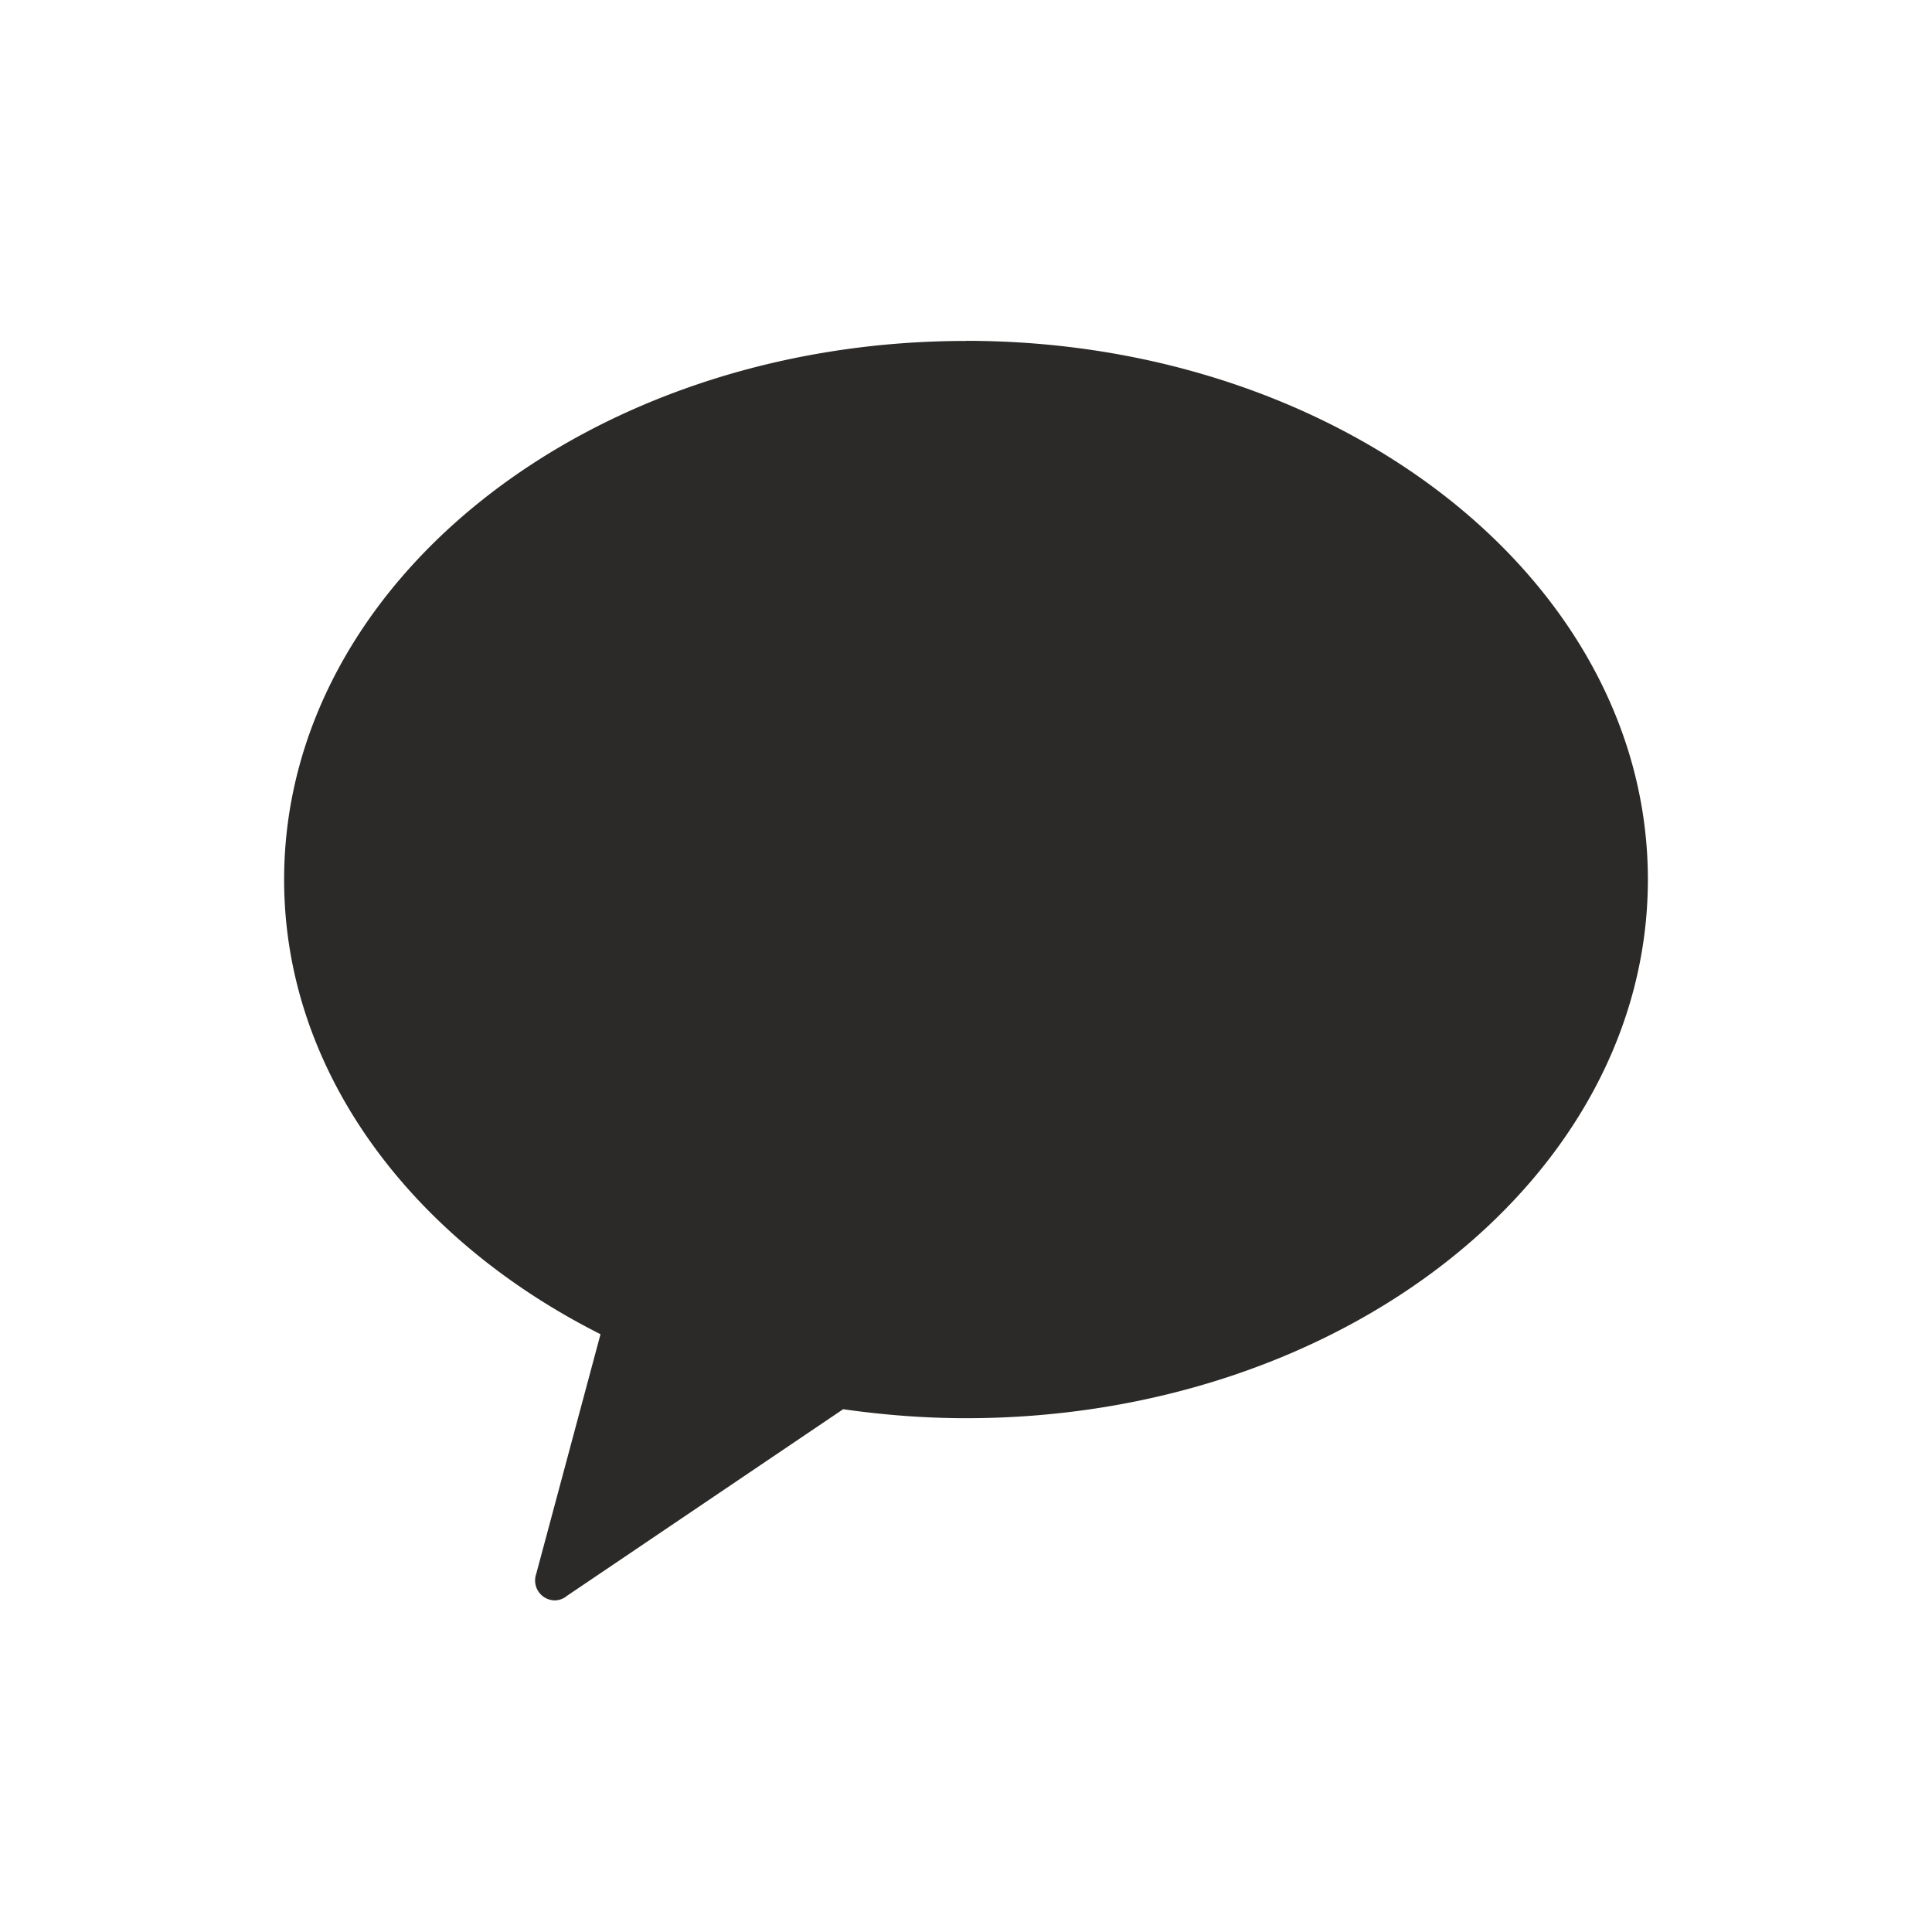 <svg xmlns="http://www.w3.org/2000/svg" width="17" height="17" fill="none" viewBox="0 0 17 17">
  <path fill="#2B2A28" d="M8.5 3c-3.313 0-6 2.121-6 4.74 0 1.681 1.113 3.158 2.784 4l-.566 2.11a.175.175 0 0 0 .166.232.172.172 0 0 0 .105-.04l2.43-1.642c.354.05.714.079 1.08.079 3.314 0 6.001-2.121 6.001-4.74 0-2.618-2.687-4.74-6-4.74Z"/>
</svg>
